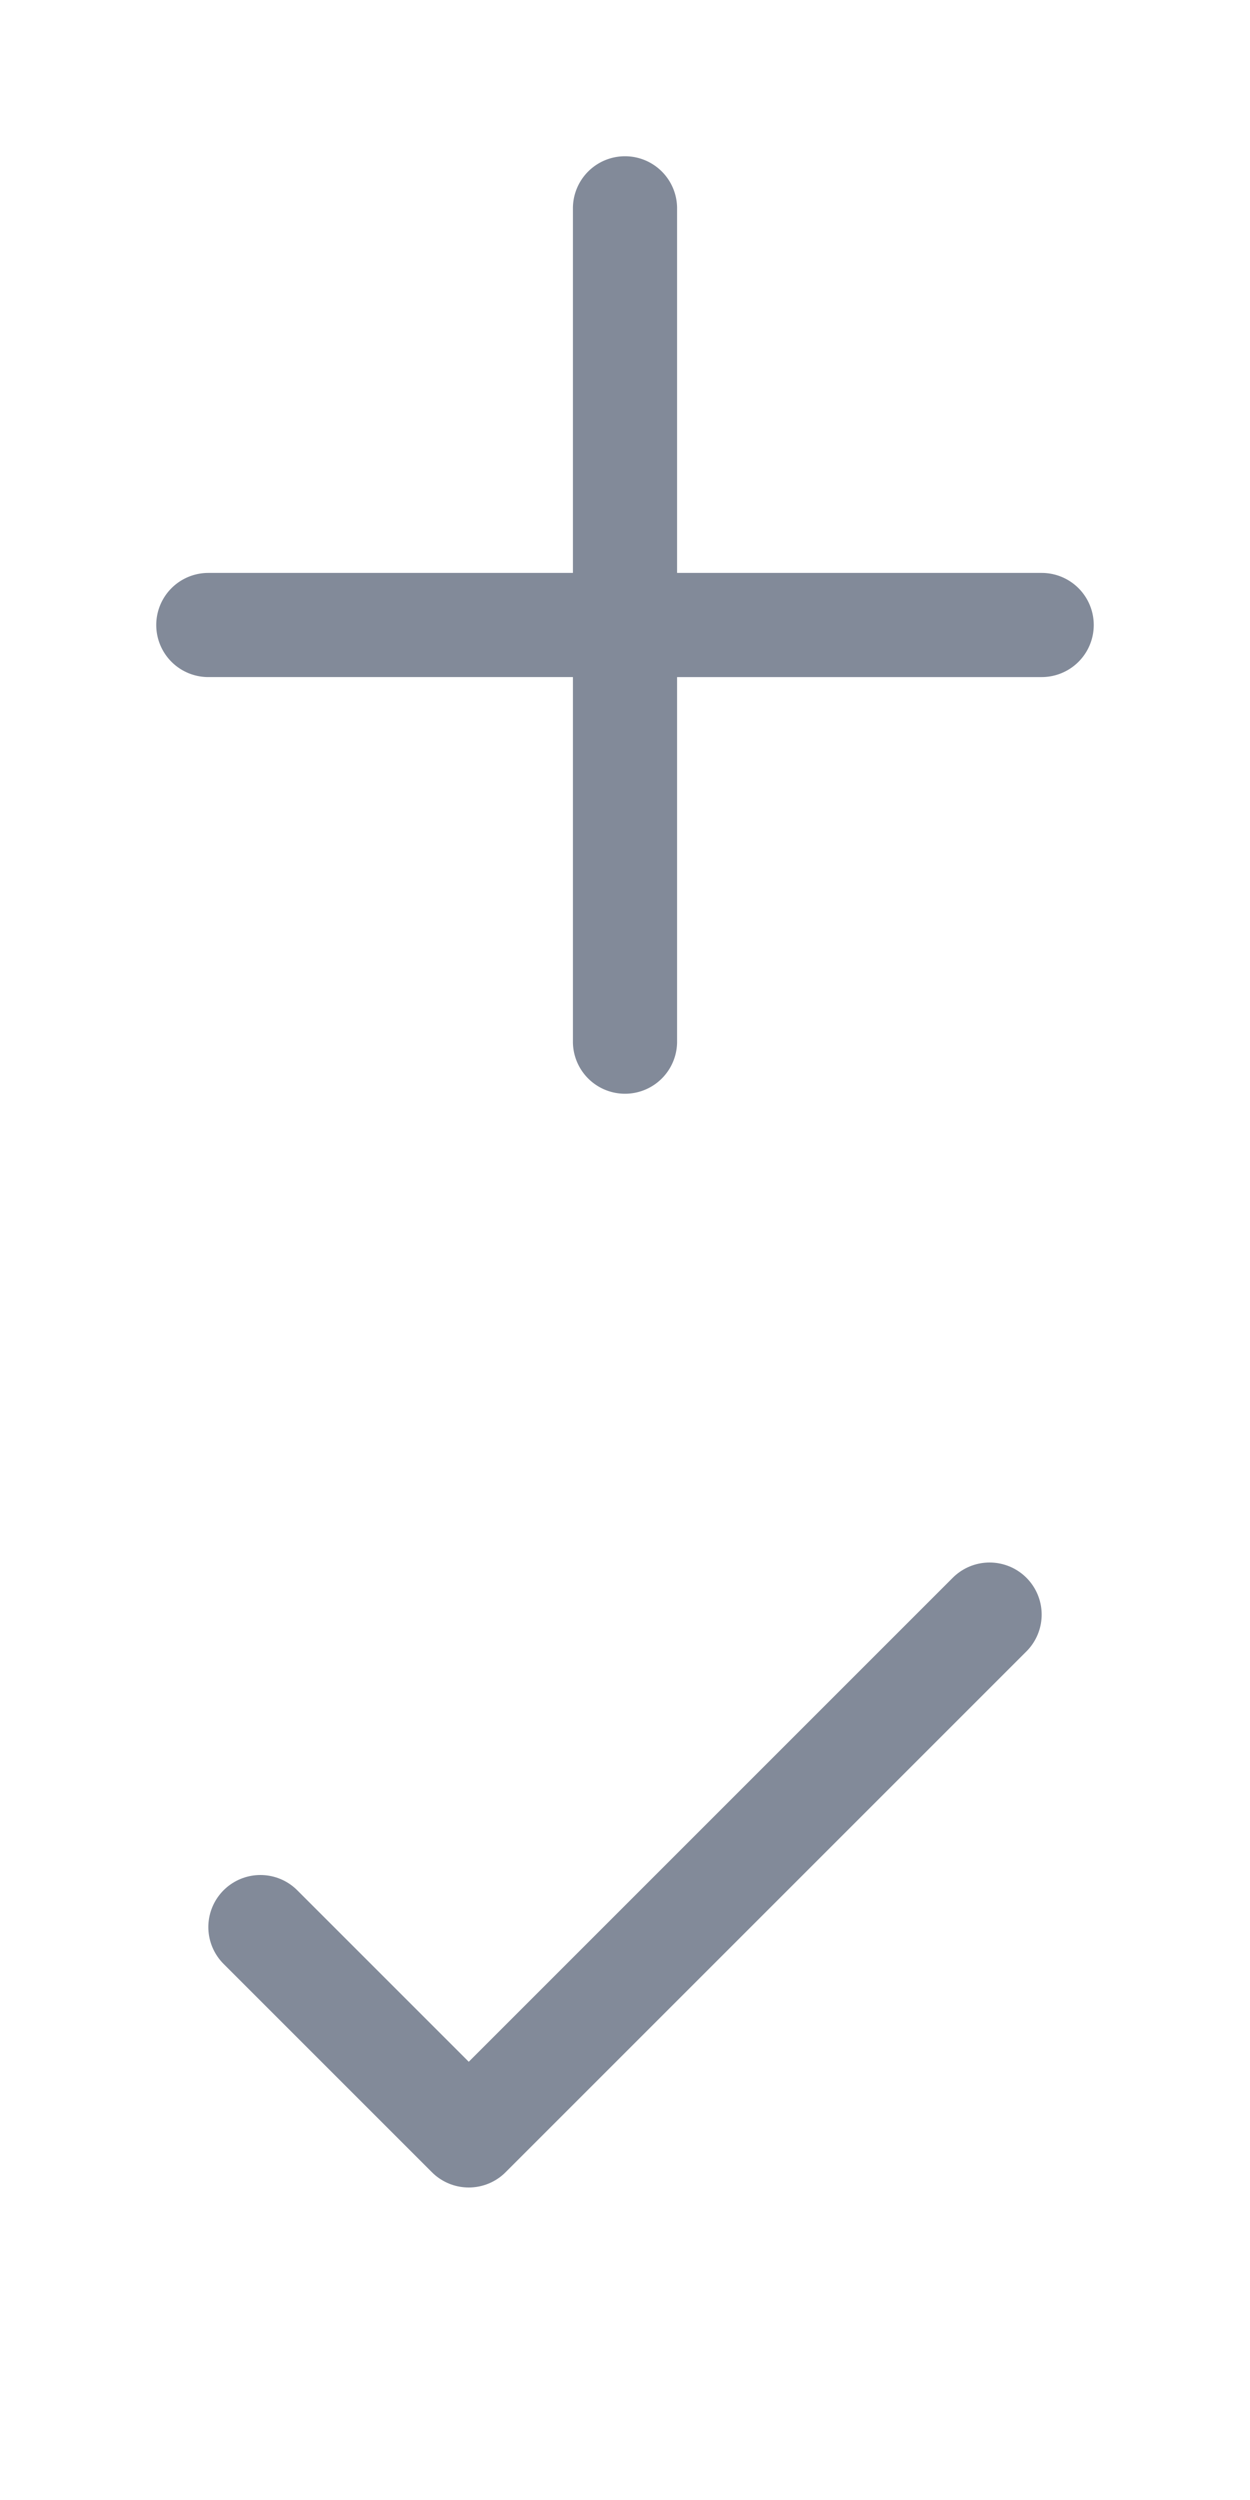 <svg height="48" width="24" xmlns="http://www.w3.org/2000/svg"><g fill="none" fillRule="evenodd"><path d="m0 0h24v24h-24z" opacity=".4"/><path d="m13 11h7a1 1 0 0 1 0 2h-7v7a1 1 0 0 1 -2 0v-7h-7a1 1 0 0 1 0-2h7v-7a1 1 0 0 1 2 0z" fill="#828a99" fillRule="nonzero"/><path d="m0 24h24v24h-24z" opacity=".4"/><path d="m5 37 4 4 10-10" stroke="#828a99" stroke-linecap="round" stroke-linejoin="round" stroke-width="2"/></g></svg>